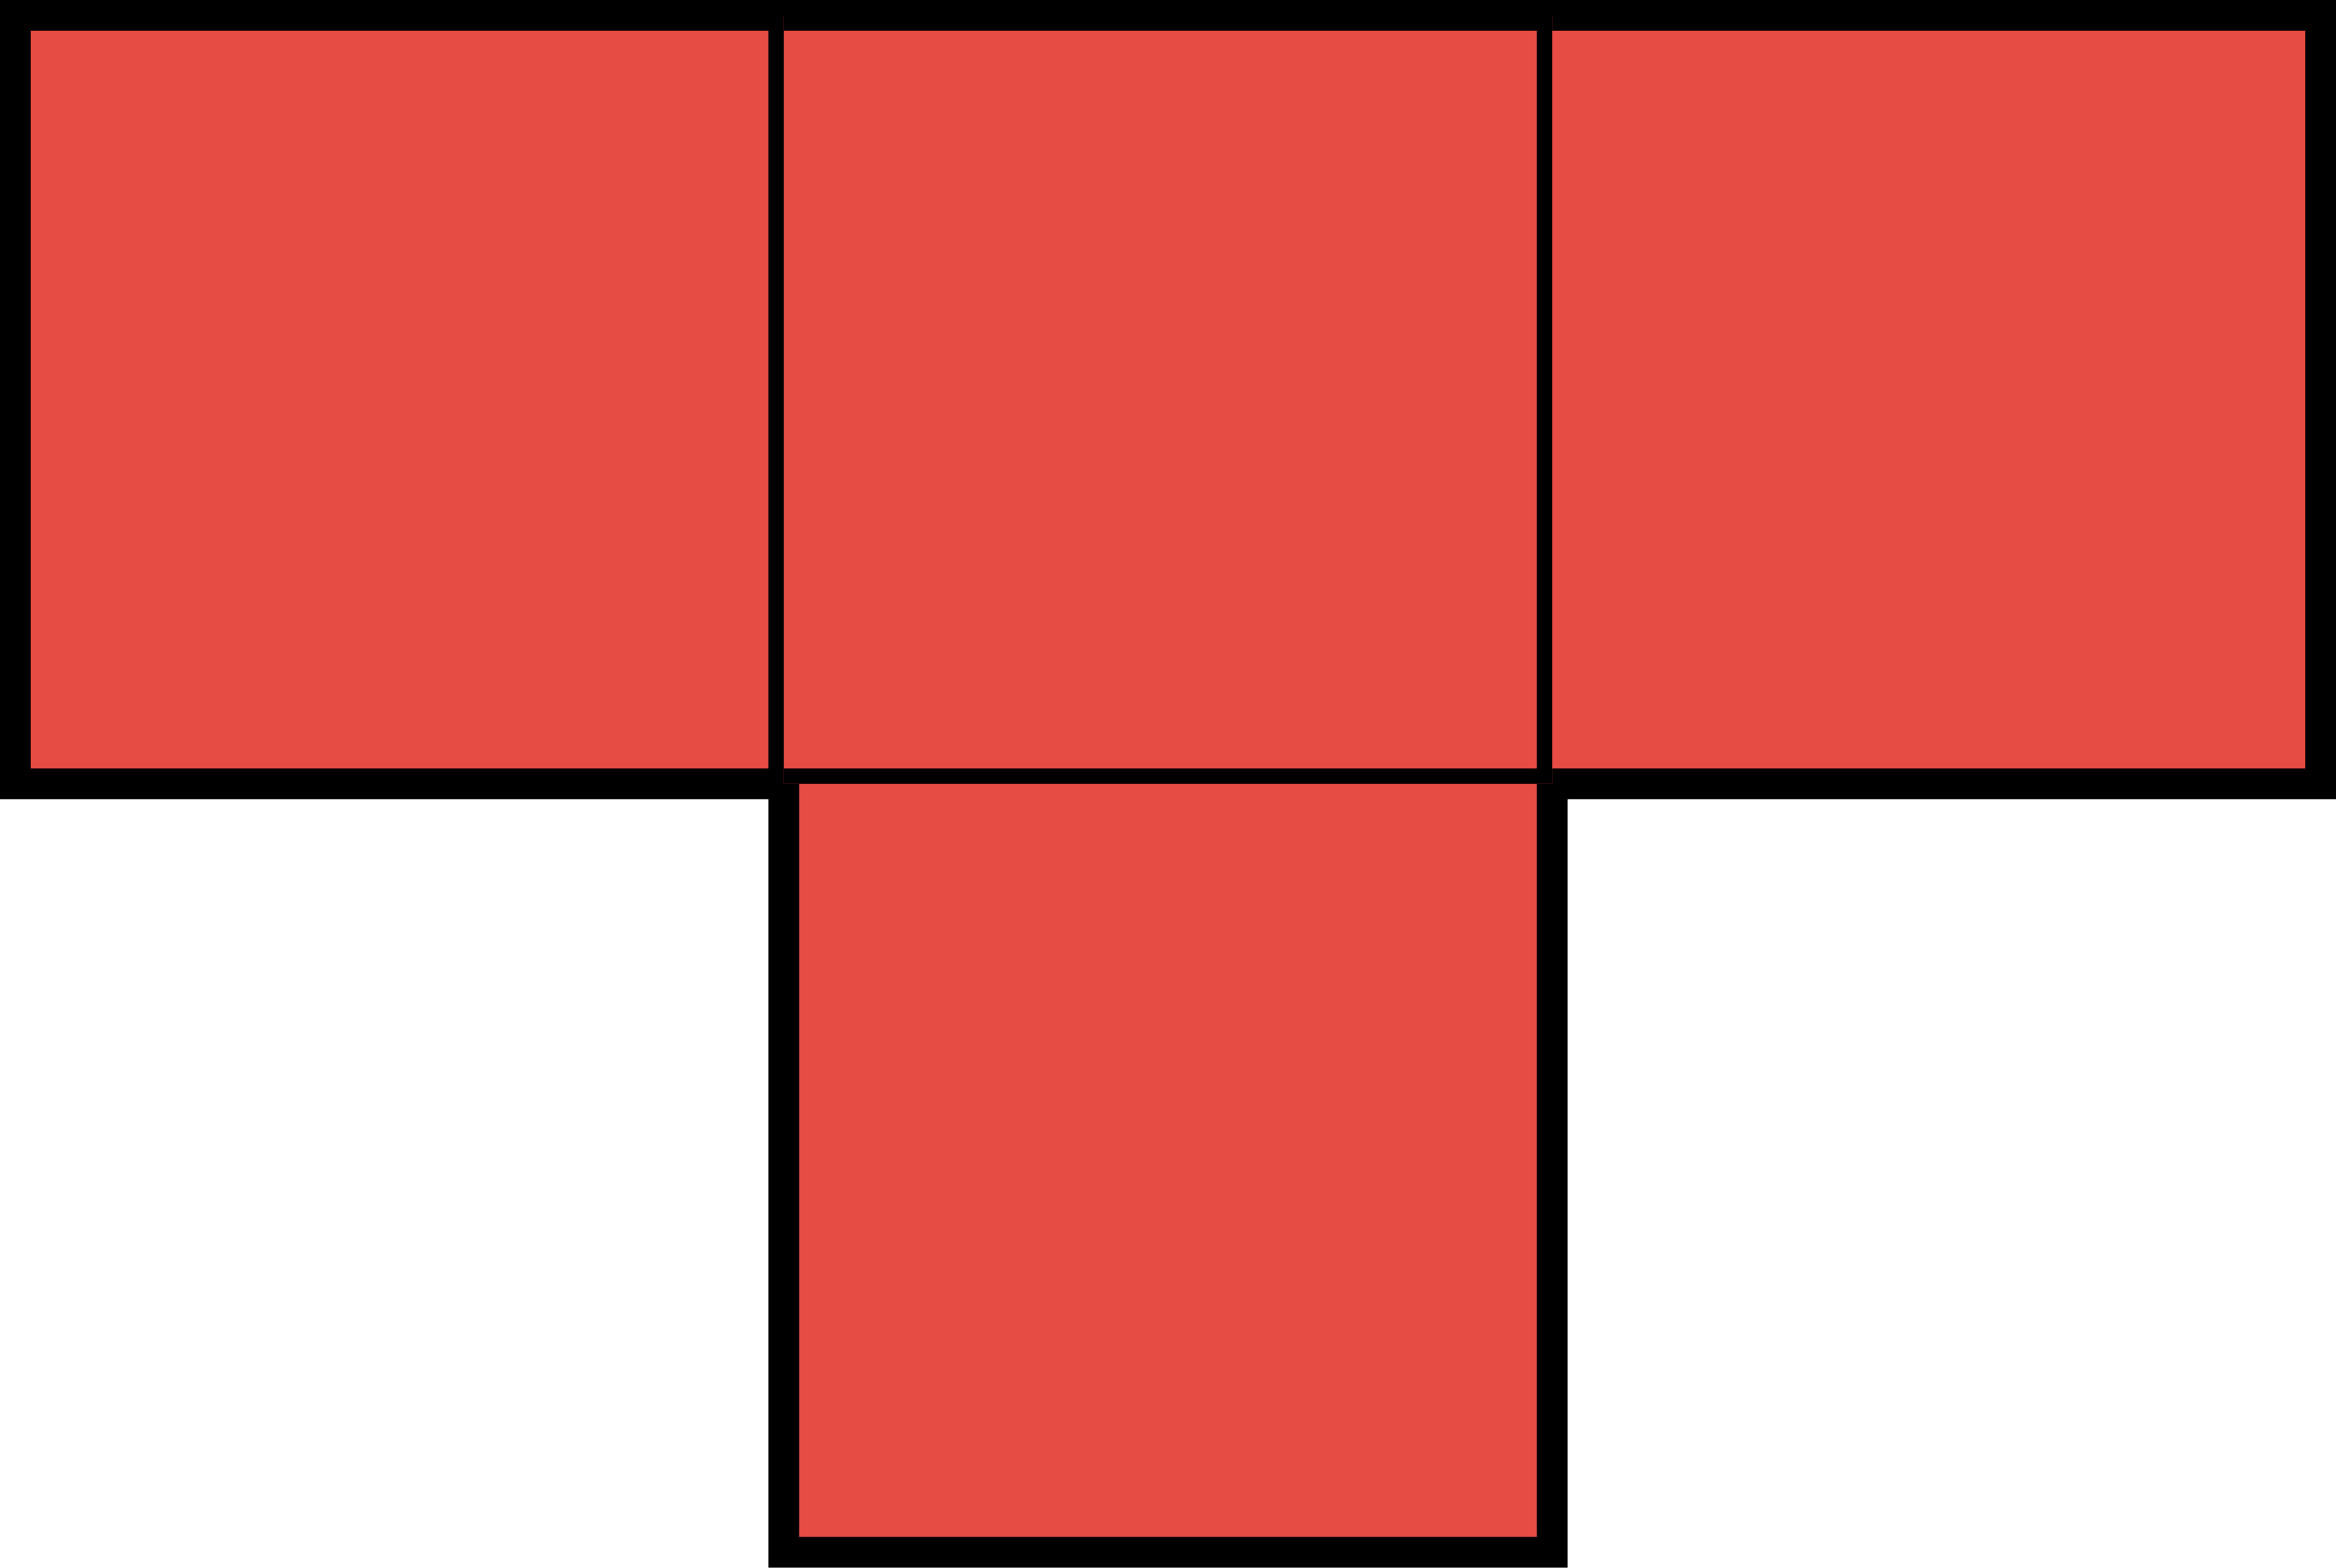 <svg width="304" height="204" viewBox="0 0 304 204" fill="#e64c43" xmlns="http://www.w3.org/2000/svg">
<rect x="2" y="2" width="100" height="100" stroke="black" stroke-width="4"/>
<path d="M102 2H202V102H102" stroke="black" stroke-width="4"/>
<path d="M202 2H302V102H202" stroke="black" stroke-width="4"/>
<path d="M202 102V152V202H102V102" stroke="black" stroke-width="4"/>
</svg>
